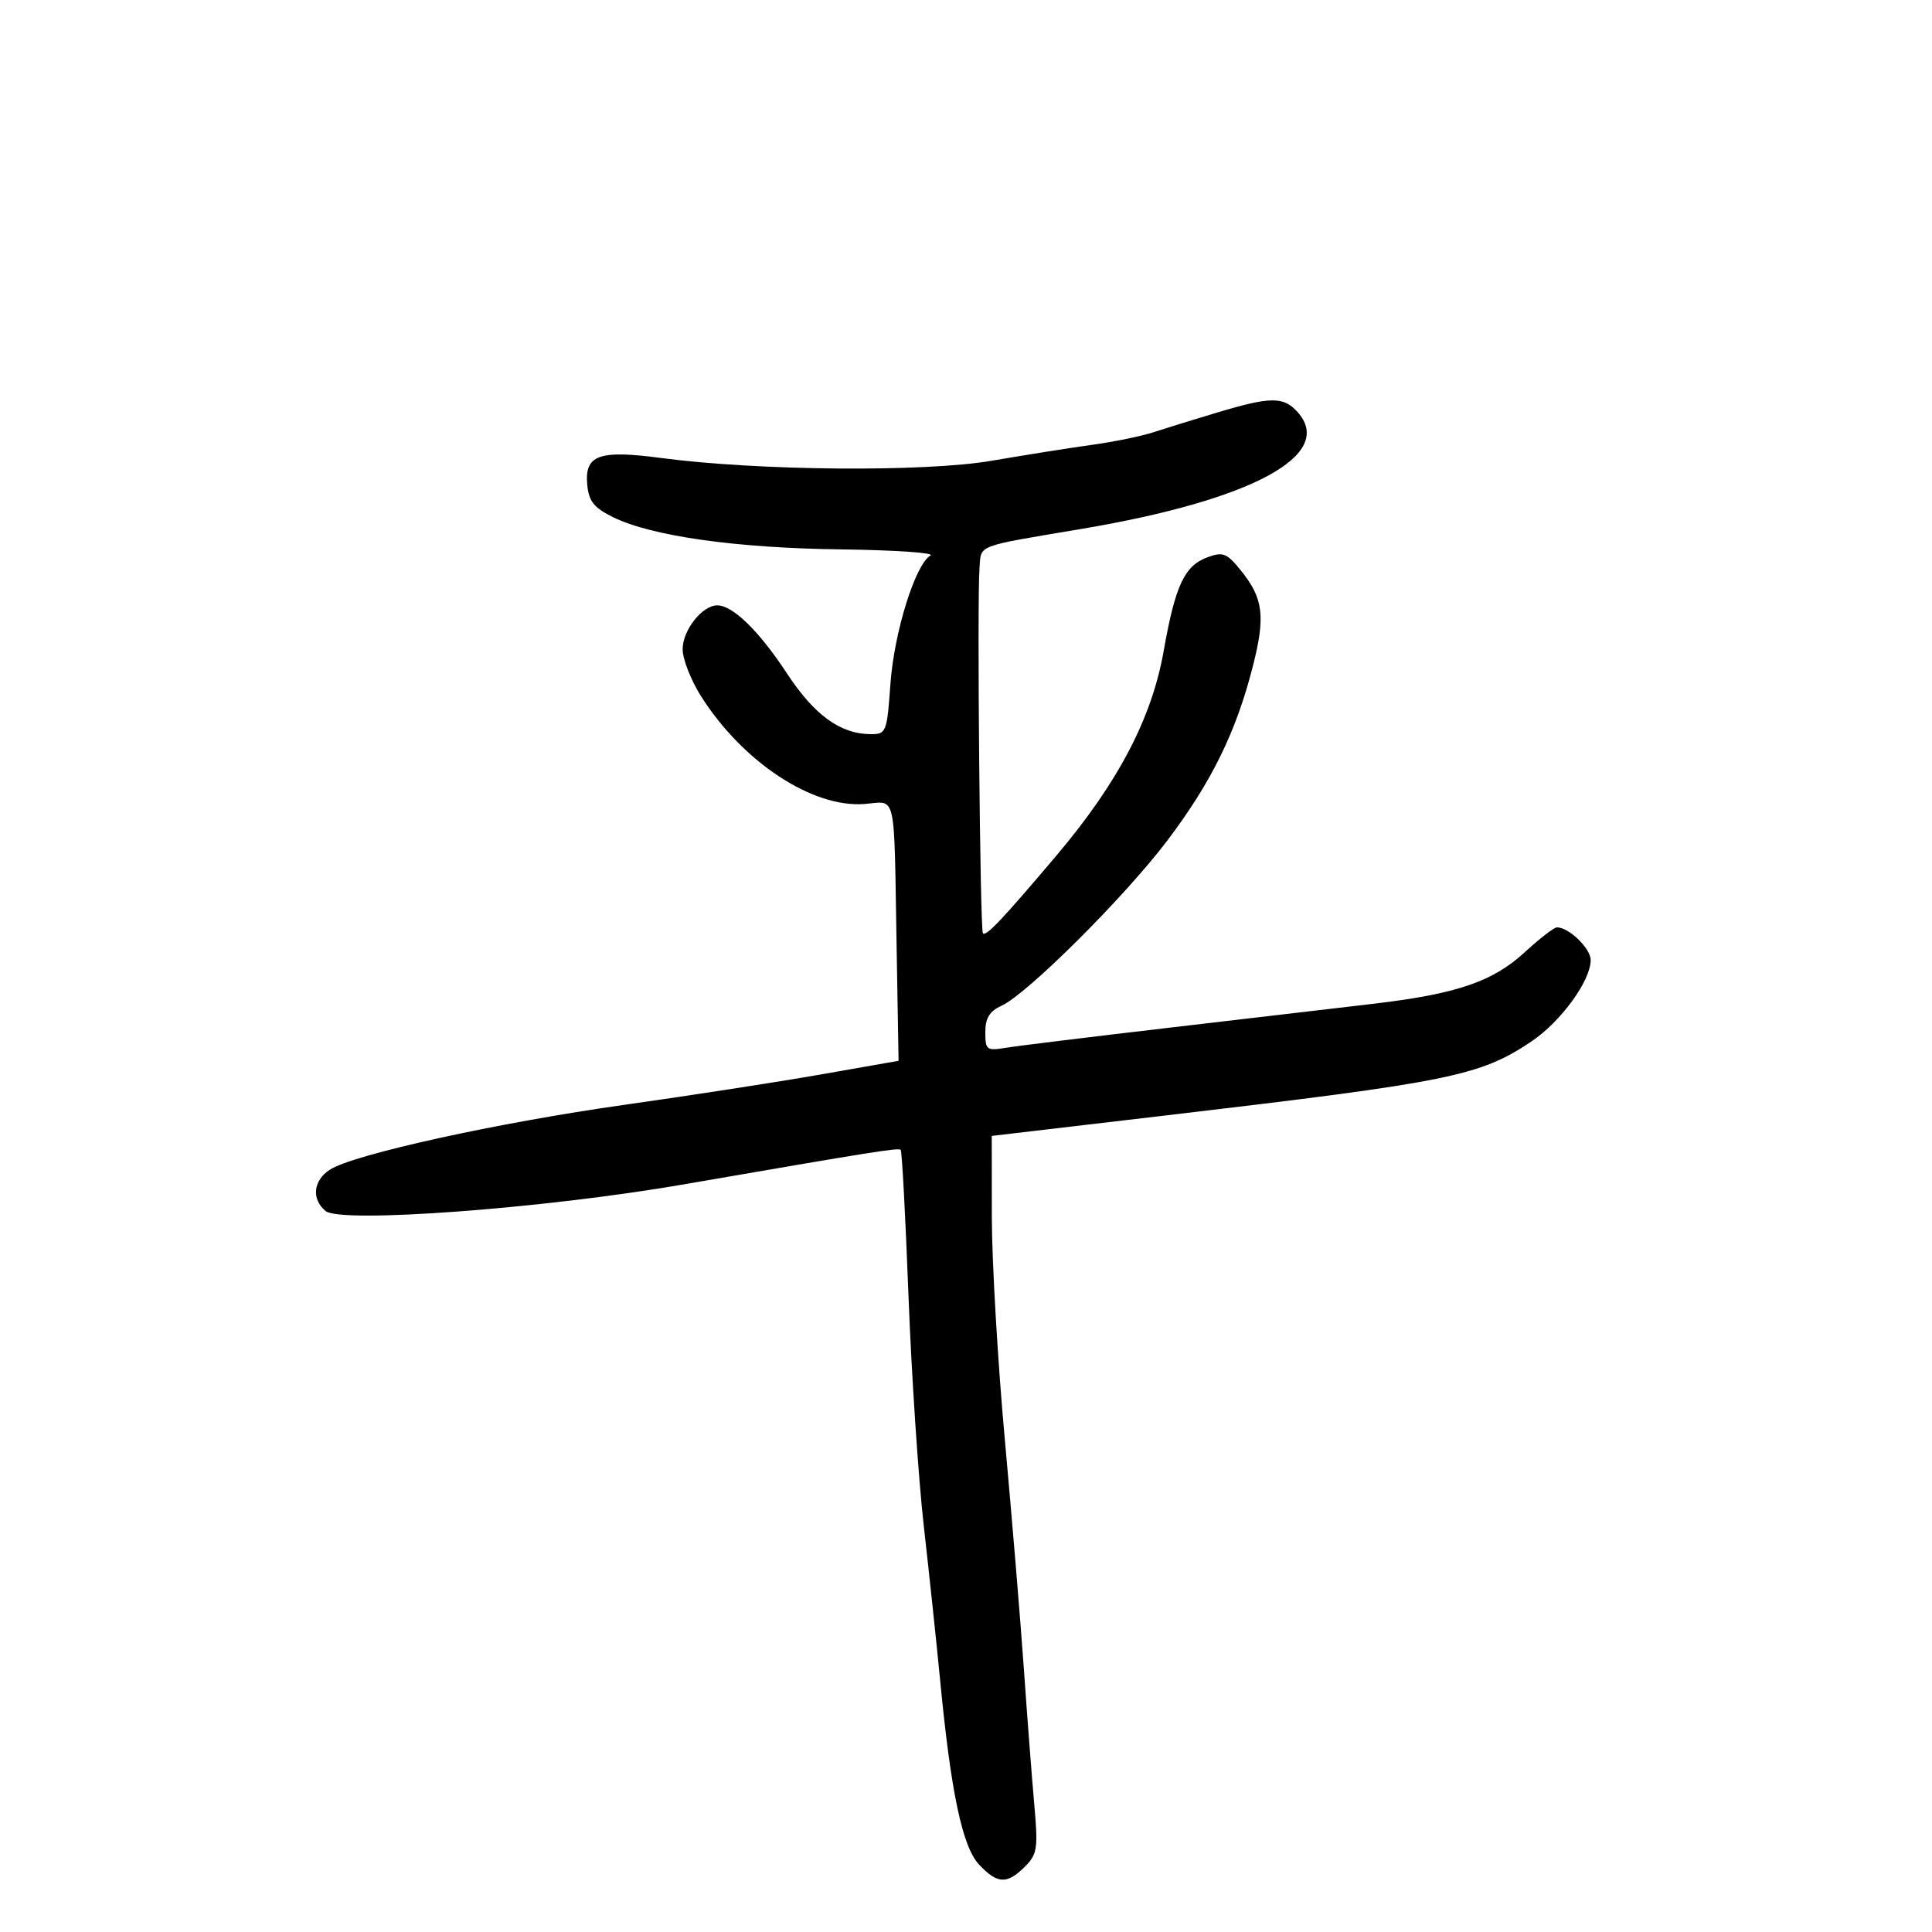 <svg xmlns="http://www.w3.org/2000/svg" width="300" height="300" viewBox="0 0 300 300" version="1.1">
	<path d="M 189 64.059 C 185.425 65.130, 180.976 66.506, 179.114 67.117 C 177.252 67.728, 172.977 68.606, 169.614 69.068 C 166.251 69.531, 159.225 70.644, 154 71.543 C 143.602 73.330, 117.719 73.114, 102.621 71.112 C 92.960 69.832, 90.739 70.649, 91.192 75.316 C 91.439 77.867, 92.245 78.864, 95.246 80.330 C 101.255 83.267, 114.362 85.110, 130.667 85.312 C 139.009 85.415, 145.227 85.843, 144.484 86.262 C 142.135 87.589, 138.827 98.211, 138.260 106.250 C 137.738 113.665, 137.608 114, 135.258 114 C 130.513 114, 126.476 111.079, 122.171 104.531 C 117.844 97.949, 113.791 94, 111.365 94 C 109.042 94, 106 97.858, 106 100.804 C 106 102.347, 107.288 105.640, 108.863 108.123 C 115.328 118.316, 126.108 125.438, 134.177 124.846 C 139.299 124.471, 138.798 122.262, 139.227 147.111 L 139.530 164.722 127.515 166.831 C 120.907 167.992, 107.175 170.115, 97 171.550 C 77.303 174.328, 54.965 179.240, 51.250 181.611 C 48.636 183.278, 48.324 186.194, 50.561 188.051 C 52.913 190.003, 84.421 187.665, 106 183.938 C 135.902 178.774, 139.489 178.203, 139.861 178.550 C 140.059 178.736, 140.603 188.926, 141.069 201.194 C 141.536 213.462, 142.607 229.575, 143.449 237 C 144.292 244.425, 145.436 255.225, 145.992 261 C 147.667 278.395, 149.442 286.777, 152.037 289.539 C 154.872 292.557, 156.374 292.626, 159.135 289.865 C 161.081 287.919, 161.211 287.054, 160.594 280.115 C 160.222 275.927, 159.493 266.425, 158.974 259 C 158.455 251.575, 157.128 235.600, 156.026 223.500 C 154.924 211.400, 154.017 195.849, 154.011 188.942 L 154 176.383 181.250 173.178 C 225.225 168.005, 229.786 167.081, 237.781 161.728 C 242.361 158.661, 247 152.295, 247 149.077 C 247 147.268, 243.624 144, 241.755 144 C 241.315 144, 239.053 145.751, 236.728 147.891 C 231.812 152.414, 226.215 154.325, 213.434 155.845 C 208.520 156.429, 194.375 158.088, 182 159.532 C 169.625 160.976, 158.037 162.398, 156.250 162.692 C 153.196 163.195, 153 163.049, 153 160.274 C 153 158.094, 153.655 157.023, 155.502 156.181 C 159.492 154.363, 174.660 139.250, 181.267 130.511 C 188.132 121.429, 191.940 113.670, 194.538 103.472 C 196.529 95.659, 196.177 92.902, 192.631 88.518 C 190.515 85.902, 189.889 85.657, 187.531 86.518 C 183.925 87.835, 182.496 90.882, 180.694 101.090 C 178.847 111.558, 173.600 121.558, 164 132.902 C 155.631 142.792, 153.113 145.454, 152.626 144.927 C 152.182 144.448, 151.706 93.335, 152.097 88.225 C 152.382 84.511, 151.265 84.939, 168 82.118 C 194.483 77.654, 207.476 70.604, 201.464 63.960 C 199.286 61.554, 197.312 61.570, 189 64.059" stroke="none" fill="black" fill-rule="evenodd"/>
</svg>